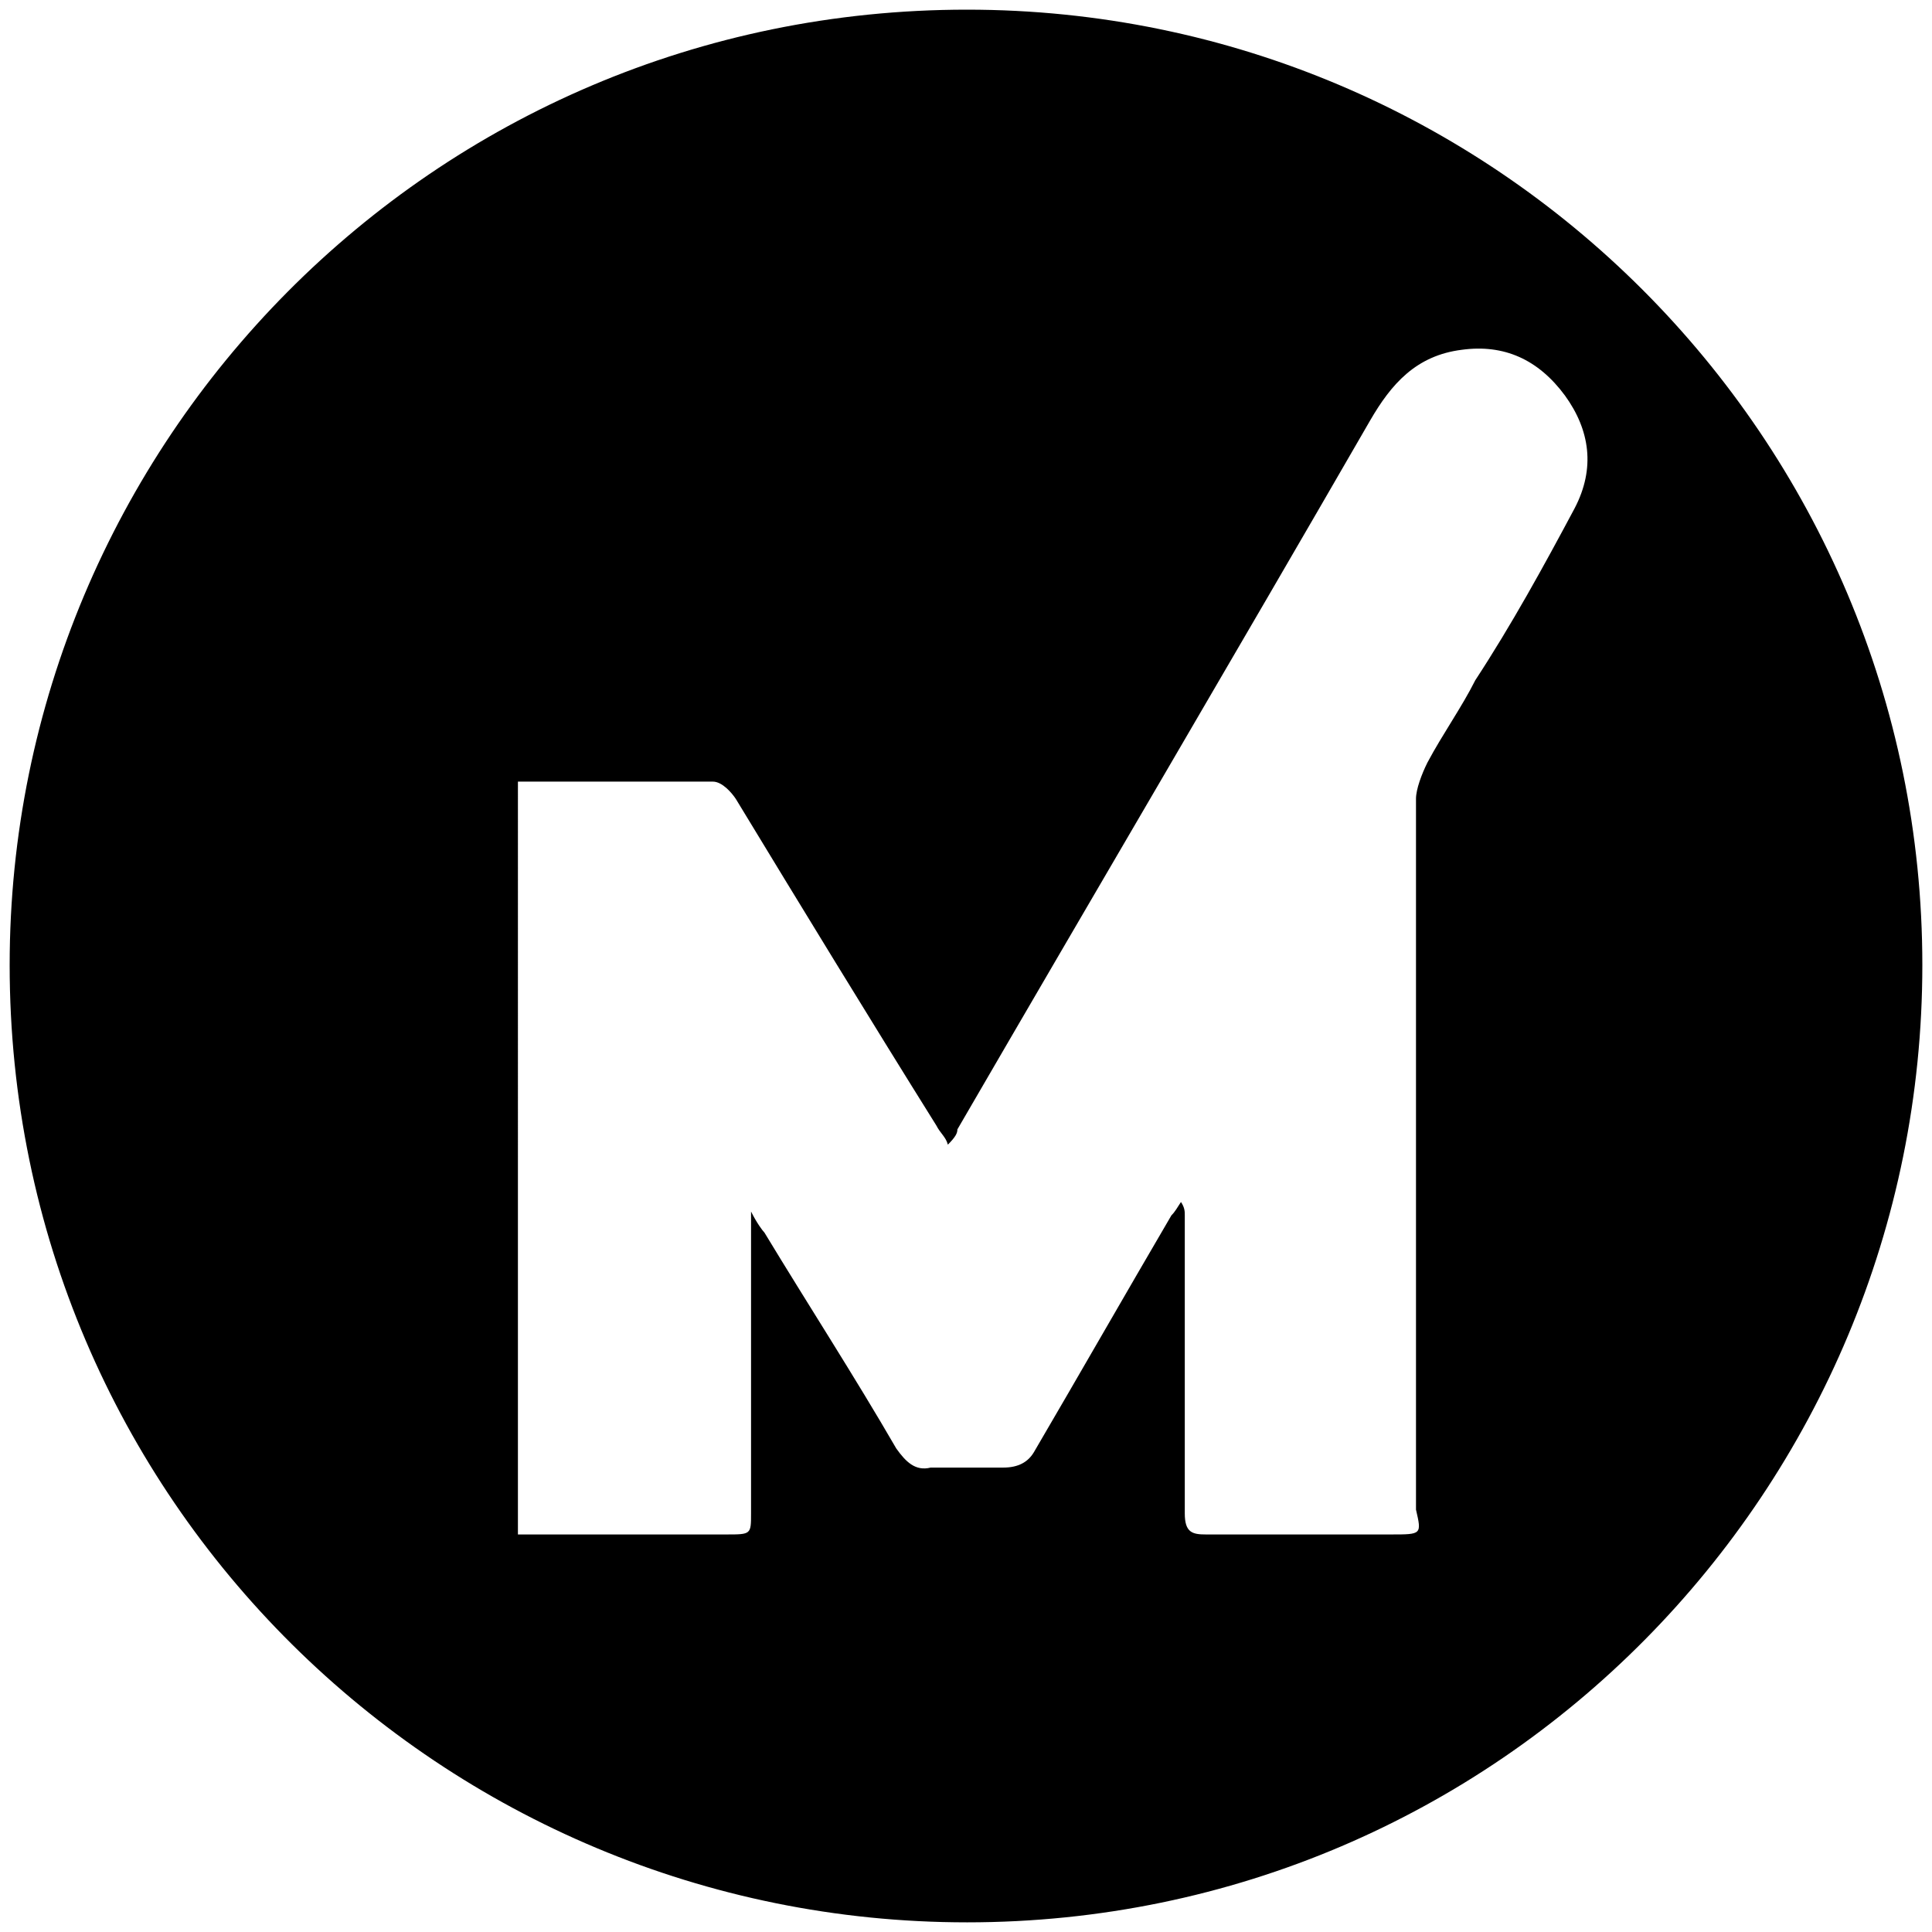 <svg xmlns="http://www.w3.org/2000/svg" viewBox="0 0 1000 1000"><path d="M500.496 995.003c275.935 0 494.507-224.506 494.507-495.496C995.003 226.54 773.464 5 500.496 5 223.572 5 5 229.506 5 499.507c0 276.924 224.506 495.496 495.496 495.496zm-232.418-200.77V404.562h100.88c4.944 0 9.89 5.934 11.867 8.9 33.627 55.386 69.231 113.738 103.847 169.122 1.978 3.956 4.945 5.934 5.934 9.89 3.956-3.956 4.945-5.934 4.945-7.912 71.21-122.637 143.407-245.275 213.627-366.924 10.88-18.791 23.737-33.626 47.473-36.593 21.758-2.968 39.56 4.945 53.407 23.736 12.857 17.802 15.824 37.582 4.945 58.352-15.825 29.67-32.638 60.33-51.429 89.011-6.923 13.846-16.813 27.692-24.725 42.528-2.967 5.934-5.934 13.846-5.934 18.79v367.914c2.967 12.857 2.967 12.857-12.858 12.857h-95.934c-6.923 0-10.88-.989-10.88-10.879V629.068c0-1.978 0-3.956-1.977-6.923-1.978 2.967-2.967 4.945-4.945 6.923-23.737 40.55-47.473 82.088-71.21 122.638-2.966 4.945-7.911 7.912-15.824 7.912h-37.582c-7.912 1.978-12.857-2.967-17.802-9.89-21.759-37.583-45.495-74.176-68.242-111.759-.99-.989-3.956-4.945-6.923-10.879v156.264c0 10.88 0 10.88-12.858 10.88z"/></svg>